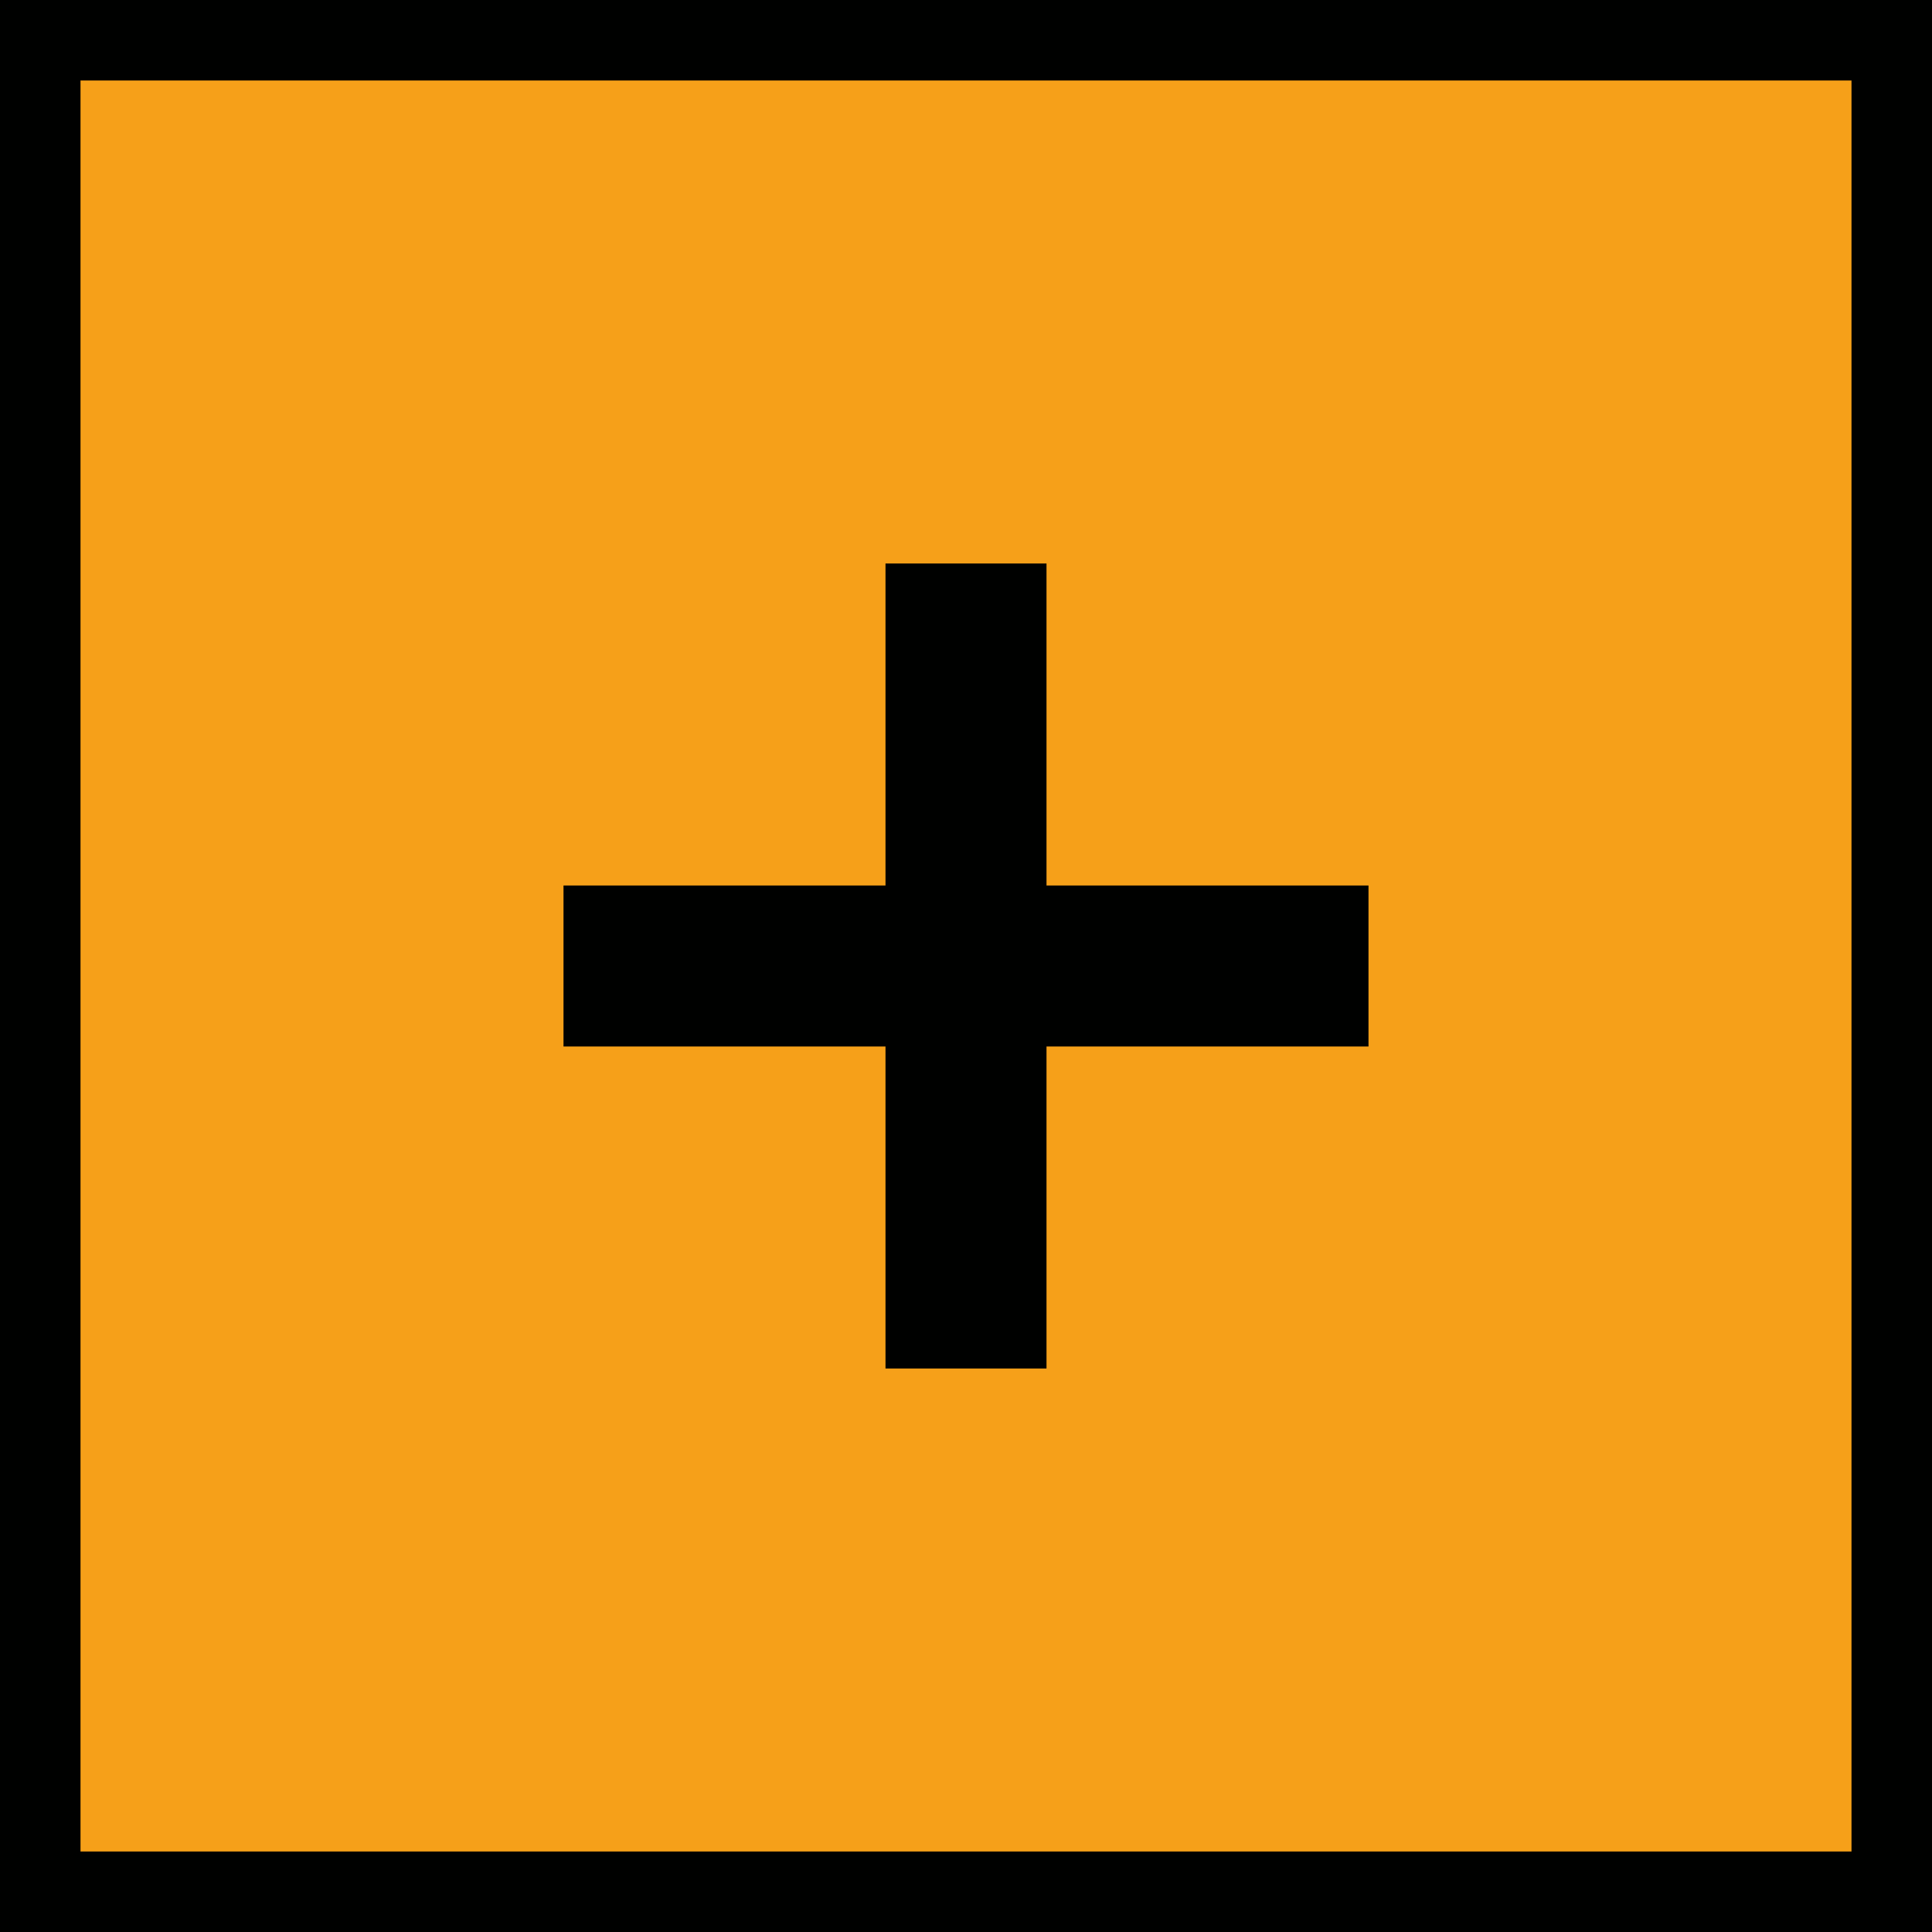 <svg id="Calque_1" data-name="Calque 1" xmlns="http://www.w3.org/2000/svg" viewBox="0 0 24 24"><defs><style>.cls-1{fill:#f6a019;}.cls-2,.cls-3{fill:#000100;}.cls-3{stroke:#000100;stroke-miterlimit:10;stroke-width:2px;}</style></defs><title>boutons</title><rect class="cls-1" x="0.5" y="0.5" width="23" height="23"/><path class="cls-2" d="M24,24H0V0H24V24ZM1,23H23V1H1V23Z"/><line class="cls-3" x1="17" y1="12" x2="7" y2="12"/><line class="cls-3" x1="12" y1="7" x2="12" y2="17"/></svg>